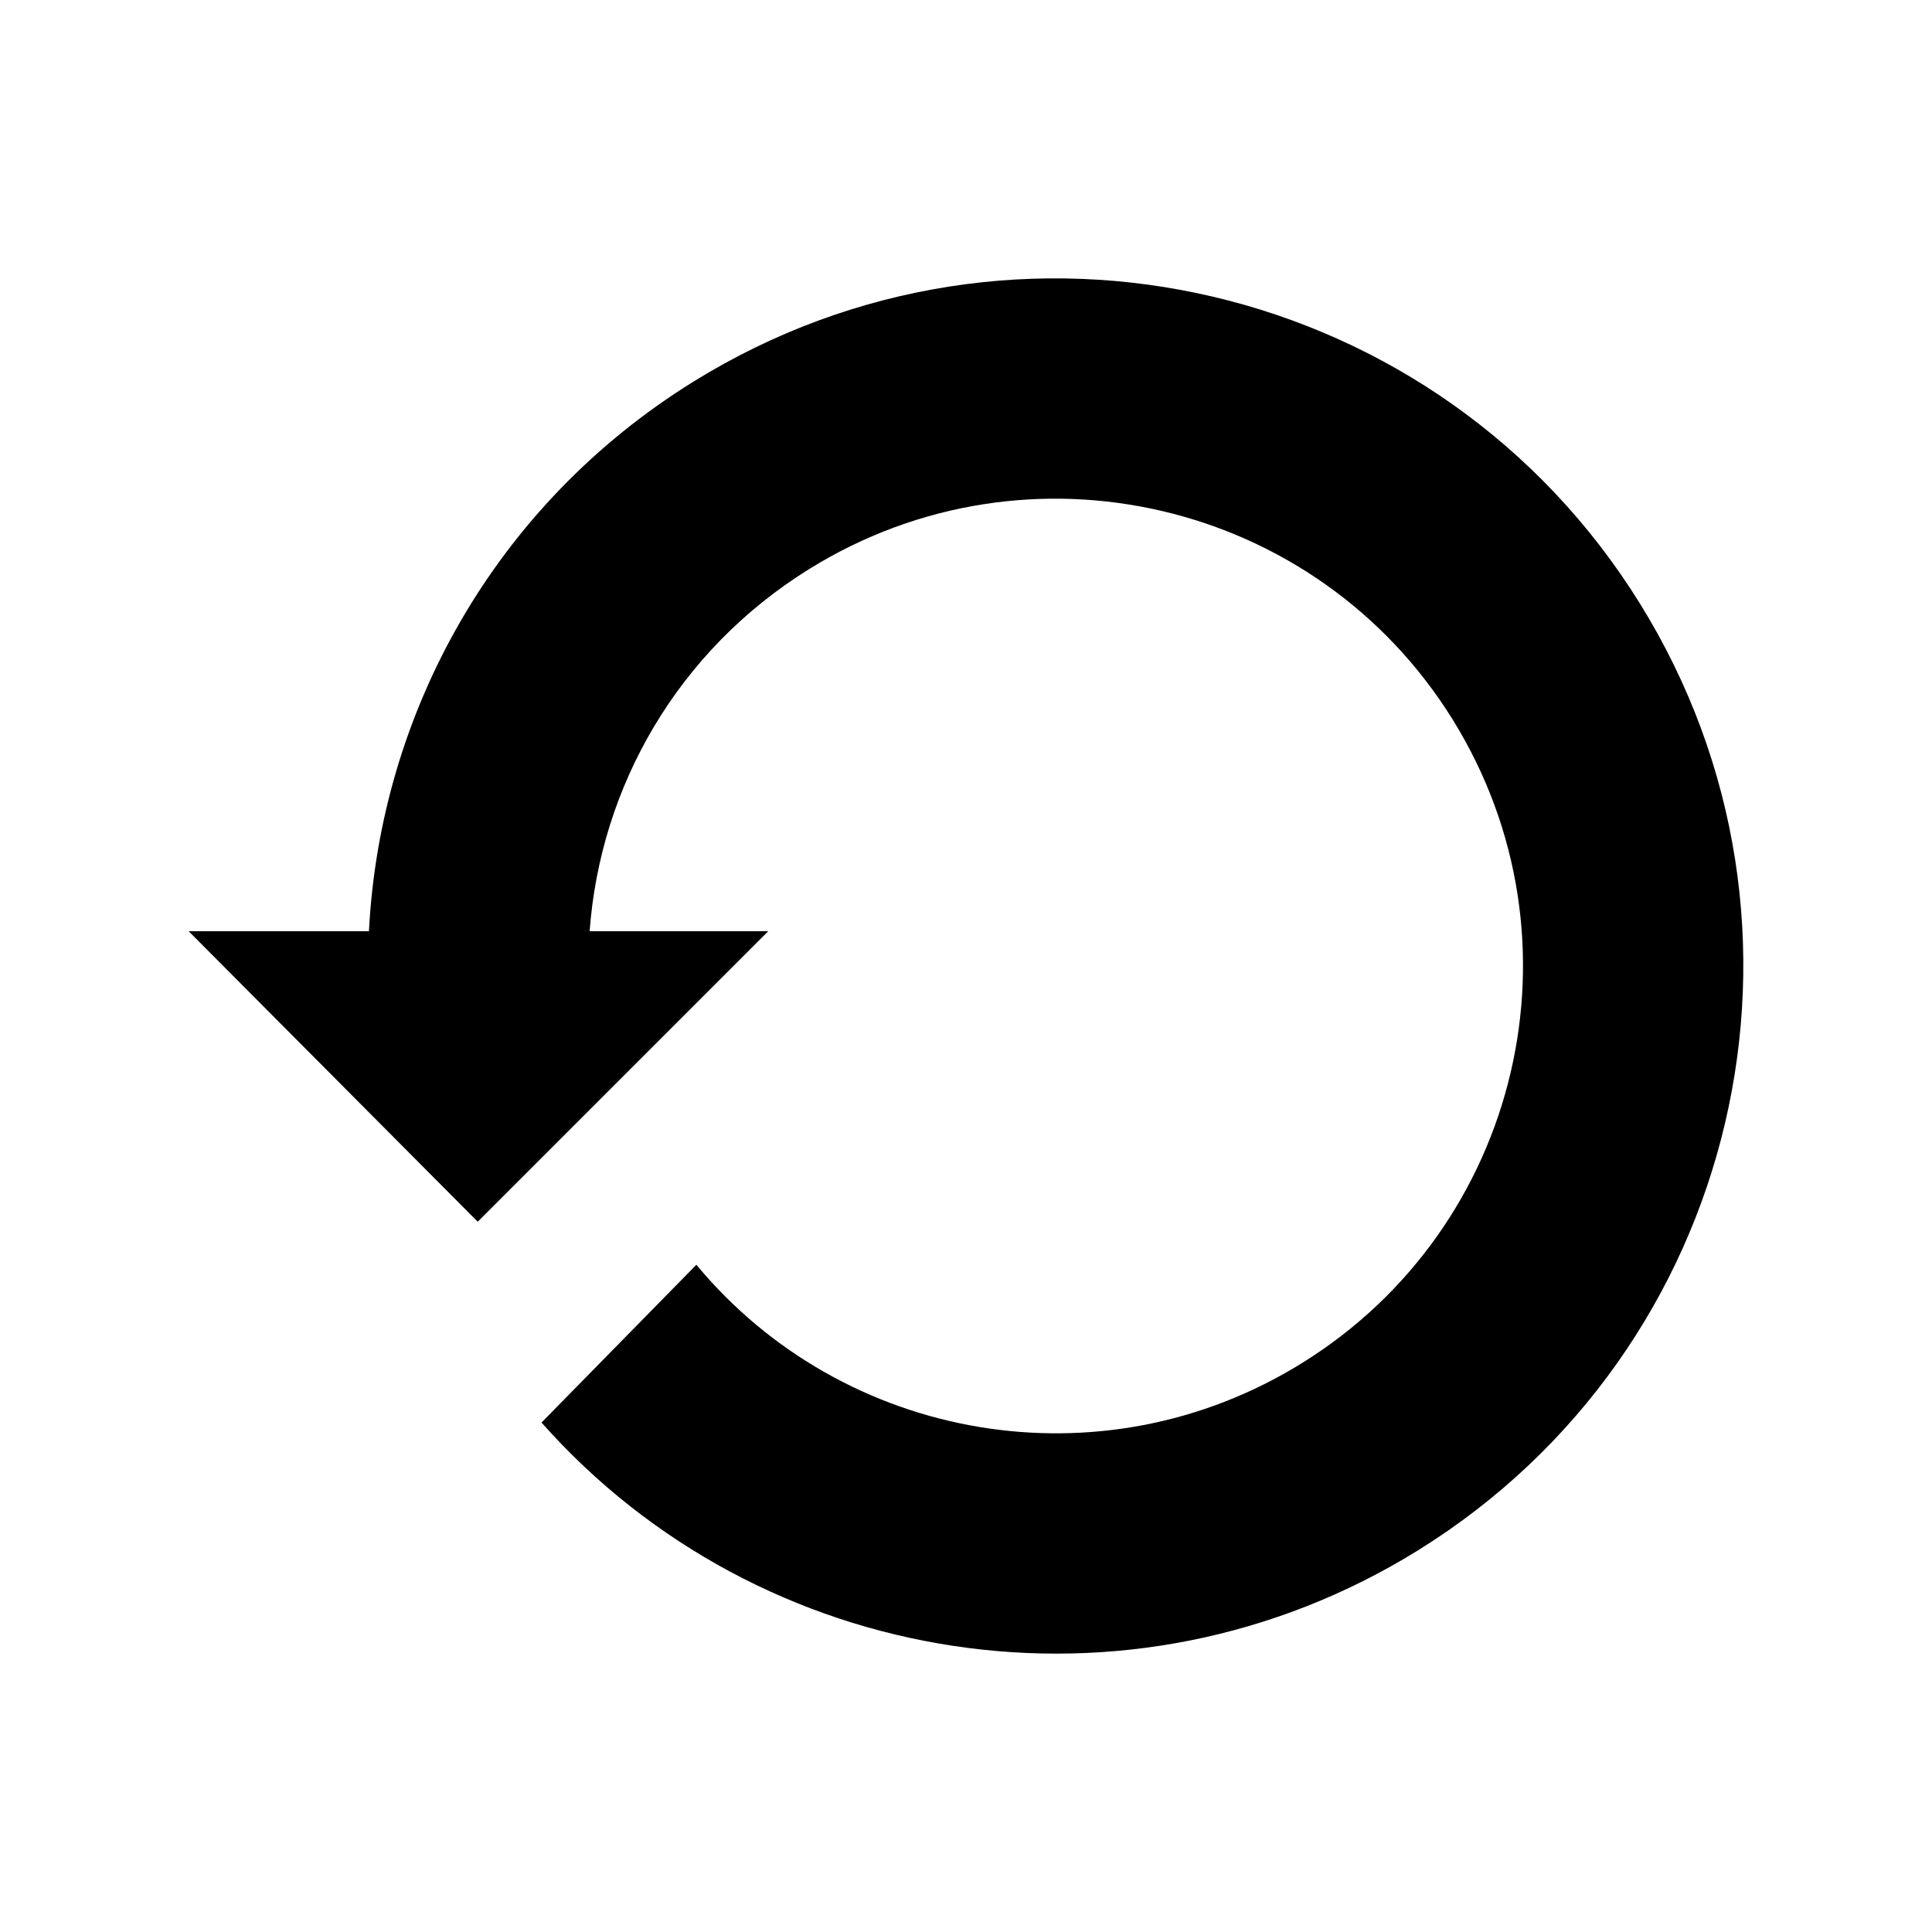 <?xml version="1.0" encoding="utf-8"?>
<!-- The icon can be used freely in both personal and commercial projects with no attribution required, but always appreciated. 
You may NOT sub-license, resell, rent, redistribute or otherwise transfer the icon without express written permission from iconmonstr.com -->
<!DOCTYPE svg PUBLIC "-//W3C//DTD SVG 1.1//EN" "http://www.w3.org/Graphics/SVG/1.1/DTD/svg11.dtd">
<svg version="1.1" xmlns="http://www.w3.org/2000/svg" xmlns:xlink="http://www.w3.org/1999/xlink" x="0px" y="0px"
	 width="18px" height="18px" viewBox="0 0 512 512" enable-background="new 0 0 512 512" xml:space="preserve">
<path id="refresh-2-icon" d="M183.744,101.151c-52.797,32.74-83.033,87.956-85.97,145.633H50l76.603,76.985l76.986-76.985H156.26
	c2.801-38.193,23.215-74.296,58.249-96.021c58.121-36.042,134.456-18.141,170.497,39.98
	c36.041,58.122,18.142,134.456-39.979,170.496c-53.189,32.983-121.625,20.784-160.481-26.069l-41.038,41.82
	c57.759,65.206,155.749,81.321,232.284,33.861c85.522-53.032,111.86-165.352,58.827-250.874
	C381.586,74.457,269.267,48.119,183.744,101.151z"/>
</svg>